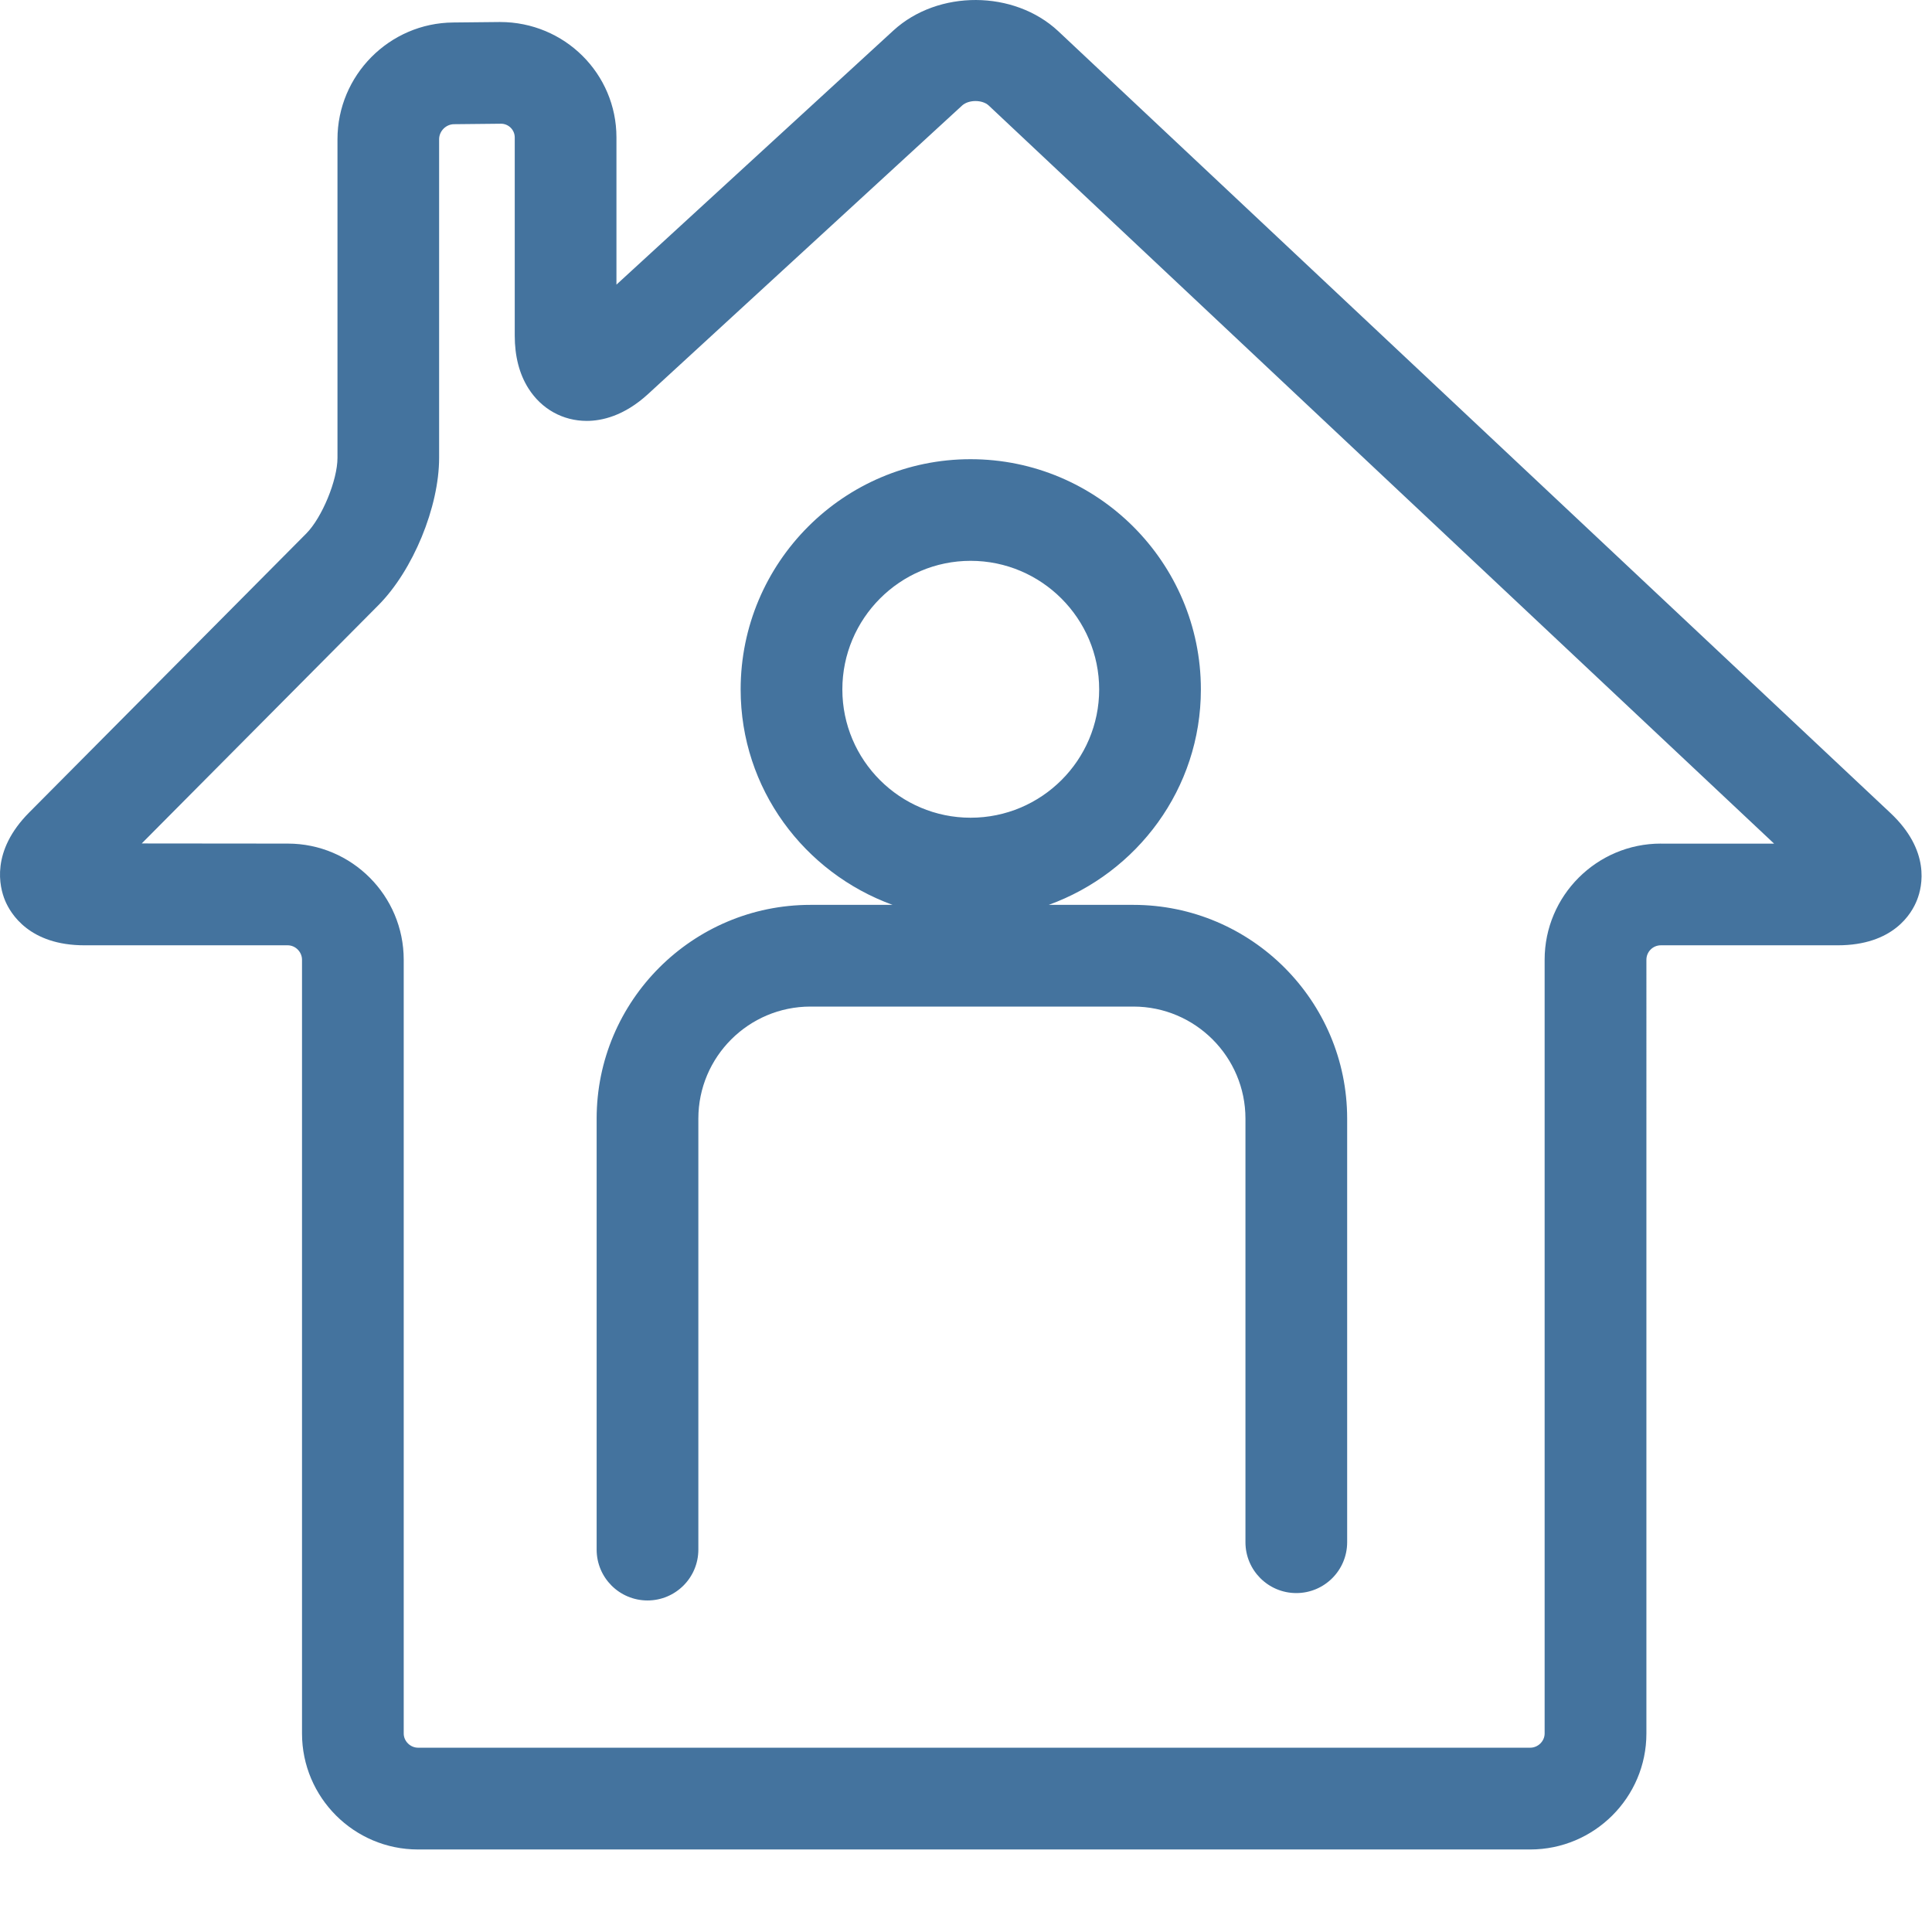 <svg id="feller-1487" xmlns="http://www.w3.org/2000/svg" x="0px" y="0px" width="28px" height="28px" xml:space="preserve"><path d="M10.734,9.992c0,1.439,0.921,2.656,2.202,3.122h-1.19c-1.709,0-3.099,1.39-3.099,3.098v6.246  c0,0.407,0.33,0.737,0.737,0.737s0.737-0.33,0.737-0.737v-6.246c0-0.896,0.729-1.624,1.625-1.624h4.68  c0.896,0,1.624,0.729,1.624,1.624v6.139c0,0.407,0.33,0.737,0.737,0.737s0.737-0.33,0.737-0.737v-6.139  c0-1.708-1.391-3.098-3.099-3.098h-1.226c1.282-0.465,2.205-1.683,2.205-3.122c0-1.84-1.497-3.337-3.338-3.337  C12.229,6.655,10.734,8.152,10.734,9.992z M15.93,9.992c0,1.025-0.836,1.859-1.863,1.859c-1.025,0-1.859-0.834-1.859-1.859  c0-1.027,0.834-1.864,1.859-1.864C15.094,8.128,15.93,8.965,15.93,9.992z M27.395,11.78L15.336,0.451c-0.639-0.596-1.738-0.603-2.387-0.01L8.934,4.125V1.991c0-0.922-0.75-1.672-1.688-1.672  L6.568,0.326C5.643,0.333,4.891,1.091,4.891,2.018v4.618c0,0.323-0.224,0.866-0.452,1.096l-4.014,4.041  c-0.562,0.564-0.433,1.081-0.352,1.277c0.081,0.195,0.356,0.65,1.151,0.65h2.946c0.112,0,0.207,0.096,0.207,0.209v11.214  c0,0.927,0.754,1.681,1.681,1.681h16.119c0.928,0,1.684-0.754,1.684-1.681V13.909c0-0.115,0.094-0.209,0.209-0.209h2.563  c0.805,0,1.073-0.459,1.15-0.657C27.862,12.845,27.979,12.327,27.395,11.78z M24.07,12.226c-0.928,0-1.684,0.755-1.684,1.683v11.214  c0,0.112-0.096,0.206-0.209,0.206H6.059c-0.112,0-0.208-0.094-0.208-0.206V13.909c0-0.928-0.753-1.683-1.68-1.683l-2.117-0.002  L5.485,8.77c0.501-0.505,0.879-1.423,0.879-2.134V2.018c0-0.117,0.098-0.217,0.216-0.218l0.681-0.007  c0.109,0,0.199,0.089,0.199,0.199v2.871c0,0.301,0.067,0.559,0.199,0.767c0.189,0.298,0.498,0.47,0.845,0.47  c0.211,0,0.537-0.067,0.888-0.389l4.552-4.182c0.096-0.087,0.293-0.085,0.384-0.001l11.384,10.699H24.07z" style="fill: #44739e"></path></svg>